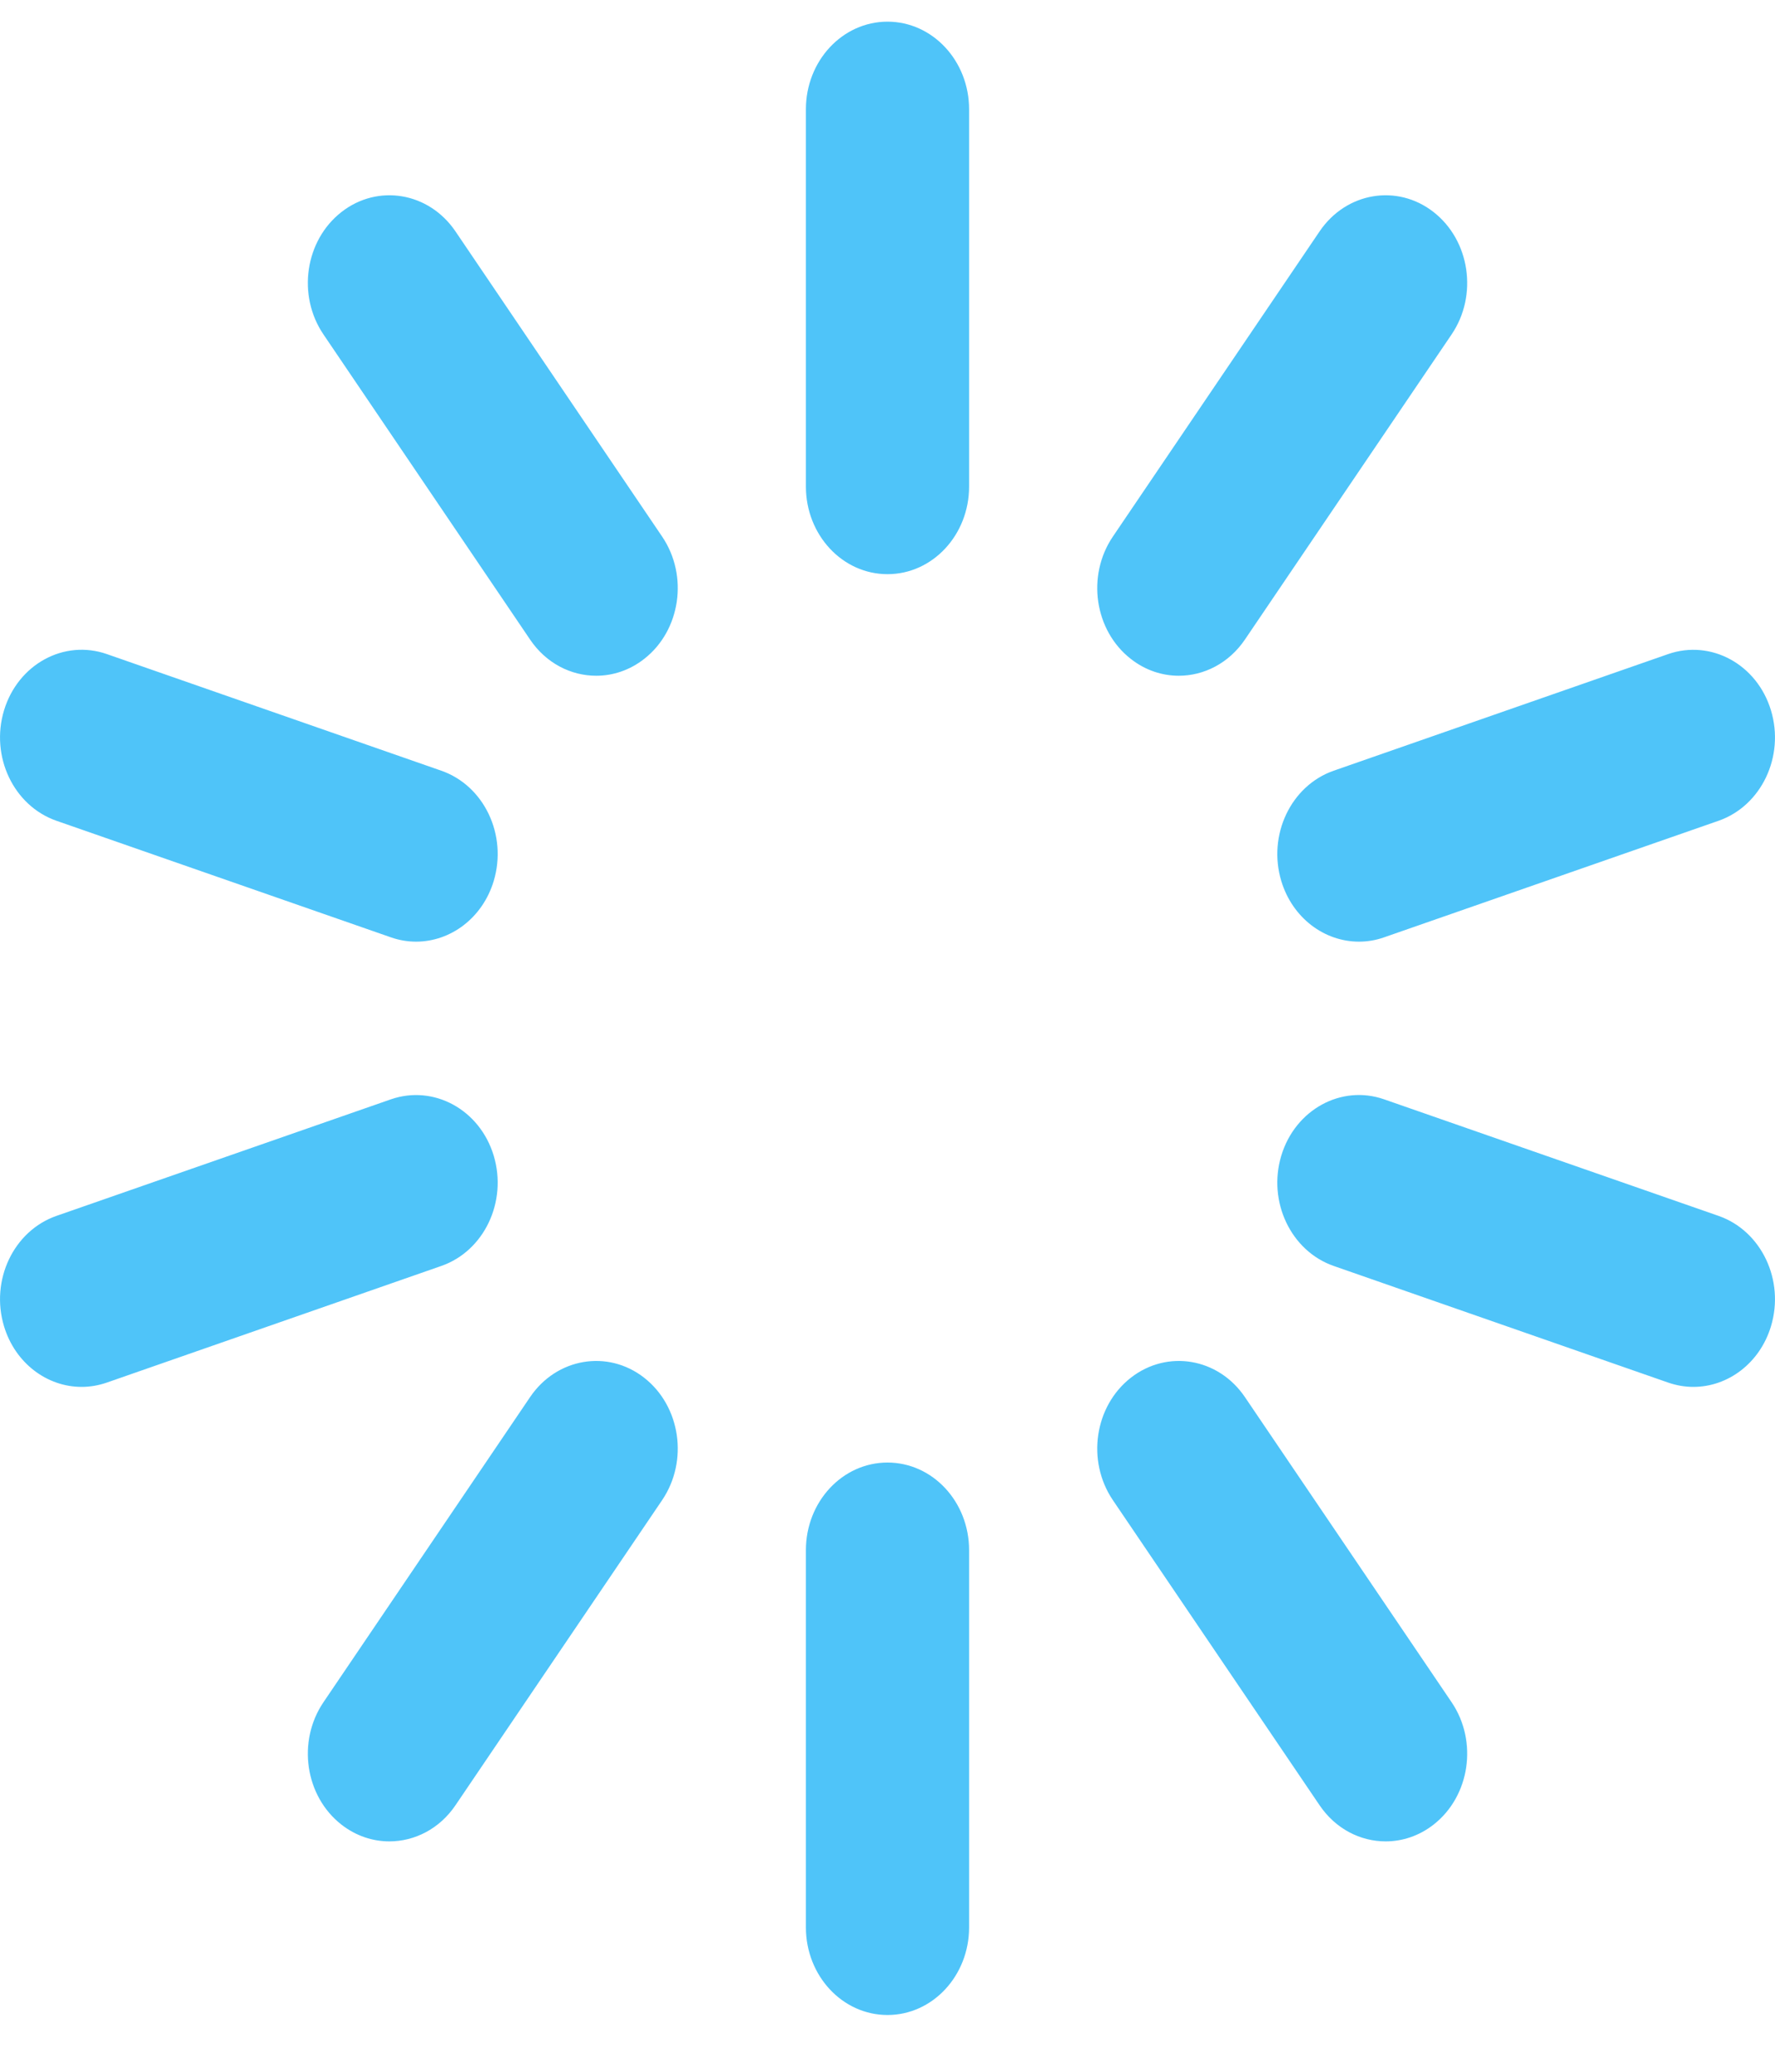 <?xml version="1.0" encoding="UTF-8"?>
<svg width="30px" height="35px" viewBox="0 0 30 35" version="1.1" xmlns="http://www.w3.org/2000/svg" xmlns:xlink="http://www.w3.org/1999/xlink">
    <!-- Generator: Sketch 62 (91390) - https://sketch.com -->
    <title>feature/icon/2</title>
    <desc>Created with Sketch.</desc>
    <g id="light" stroke="none" stroke-width="1" fill="none" fill-rule="evenodd">
        <g id="Measure" transform="translate(-653, -590)" fill="#4FC4F9">
            <g id="icon/loading" transform="translate(648, 585)">
                <path d="M26.04,15.806 L29.534,10.65 C29.982,9.989 29.845,9.063 29.229,8.582 C28.613,8.101 27.751,8.248 27.303,8.909 L23.809,14.065 C23.361,14.726 23.497,15.652 24.113,16.132 C24.358,16.324 24.642,16.416 24.923,16.416 C25.349,16.416 25.77,16.204 26.04,15.806 M28.394,20.835 L34.046,18.866 C34.771,18.613 35.167,17.778 34.932,17.001 C34.697,16.223 33.919,15.799 33.194,16.05 L27.542,18.02 C26.818,18.272 26.421,19.107 26.656,19.885 C26.846,20.511 27.386,20.908 27.968,20.908 C28.109,20.908 28.253,20.885 28.394,20.835 M34.932,27.406 C35.167,26.629 34.771,25.794 34.046,25.541 L28.394,23.572 C27.67,23.319 26.892,23.745 26.656,24.522 C26.421,25.3 26.818,26.135 27.542,26.387 L33.194,28.357 C33.336,28.406 33.479,28.43 33.621,28.43 C34.202,28.43 34.743,28.032 34.932,27.406 M29.229,35.825 C29.845,35.344 29.982,34.418 29.534,33.757 L26.04,28.601 C25.592,27.941 24.73,27.794 24.113,28.275 C23.497,28.756 23.361,29.681 23.809,30.343 L27.303,35.498 C27.573,35.897 27.993,36.108 28.419,36.108 C28.701,36.108 28.984,36.016 29.229,35.825 M21.379,37.561 L21.379,31.188 C21.379,30.37 20.762,29.708 20,29.708 C19.238,29.708 18.621,30.37 18.621,31.188 L18.621,37.561 C18.621,38.378 19.238,39.041 20,39.041 C20.762,39.041 21.379,38.378 21.379,37.561 M12.698,35.498 L16.191,30.343 C16.639,29.681 16.503,28.756 15.887,28.275 C15.271,27.794 14.408,27.941 13.96,28.601 L10.467,33.757 C10.019,34.418 10.155,35.344 10.771,35.825 C11.016,36.016 11.3,36.108 11.581,36.108 C12.007,36.108 12.428,35.897 12.698,35.498 M6.806,28.357 L12.458,26.387 C13.183,26.135 13.579,25.3 13.344,24.522 C13.109,23.745 12.331,23.321 11.606,23.572 L5.954,25.541 C5.229,25.794 4.833,26.629 5.068,27.406 C5.257,28.032 5.798,28.43 6.379,28.43 C6.521,28.43 6.664,28.406 6.806,28.357 M13.344,19.885 C13.579,19.107 13.183,18.272 12.458,18.02 L6.806,16.05 C6.081,15.797 5.303,16.223 5.068,17.001 C4.833,17.778 5.229,18.613 5.954,18.866 L11.606,20.835 C11.748,20.885 11.891,20.908 12.033,20.908 C12.614,20.908 13.155,20.51 13.344,19.885 M15.887,16.132 C16.503,15.652 16.639,14.726 16.191,14.065 L12.698,8.909 C12.25,8.248 11.387,8.101 10.771,8.582 C10.155,9.063 10.019,9.989 10.467,10.65 L13.96,15.806 C14.23,16.205 14.65,16.416 15.077,16.416 C15.358,16.416 15.642,16.324 15.887,16.132 M20,14.7 C19.238,14.7 18.621,14.037 18.621,13.22 L18.621,6.846 C18.621,6.029 19.238,5.366 20,5.366 C20.762,5.366 21.379,6.029 21.379,6.846 L21.379,13.22 C21.379,14.037 20.762,14.7 20,14.7" id="loading"></path>
            </g>
        </g>
    </g>
</svg>